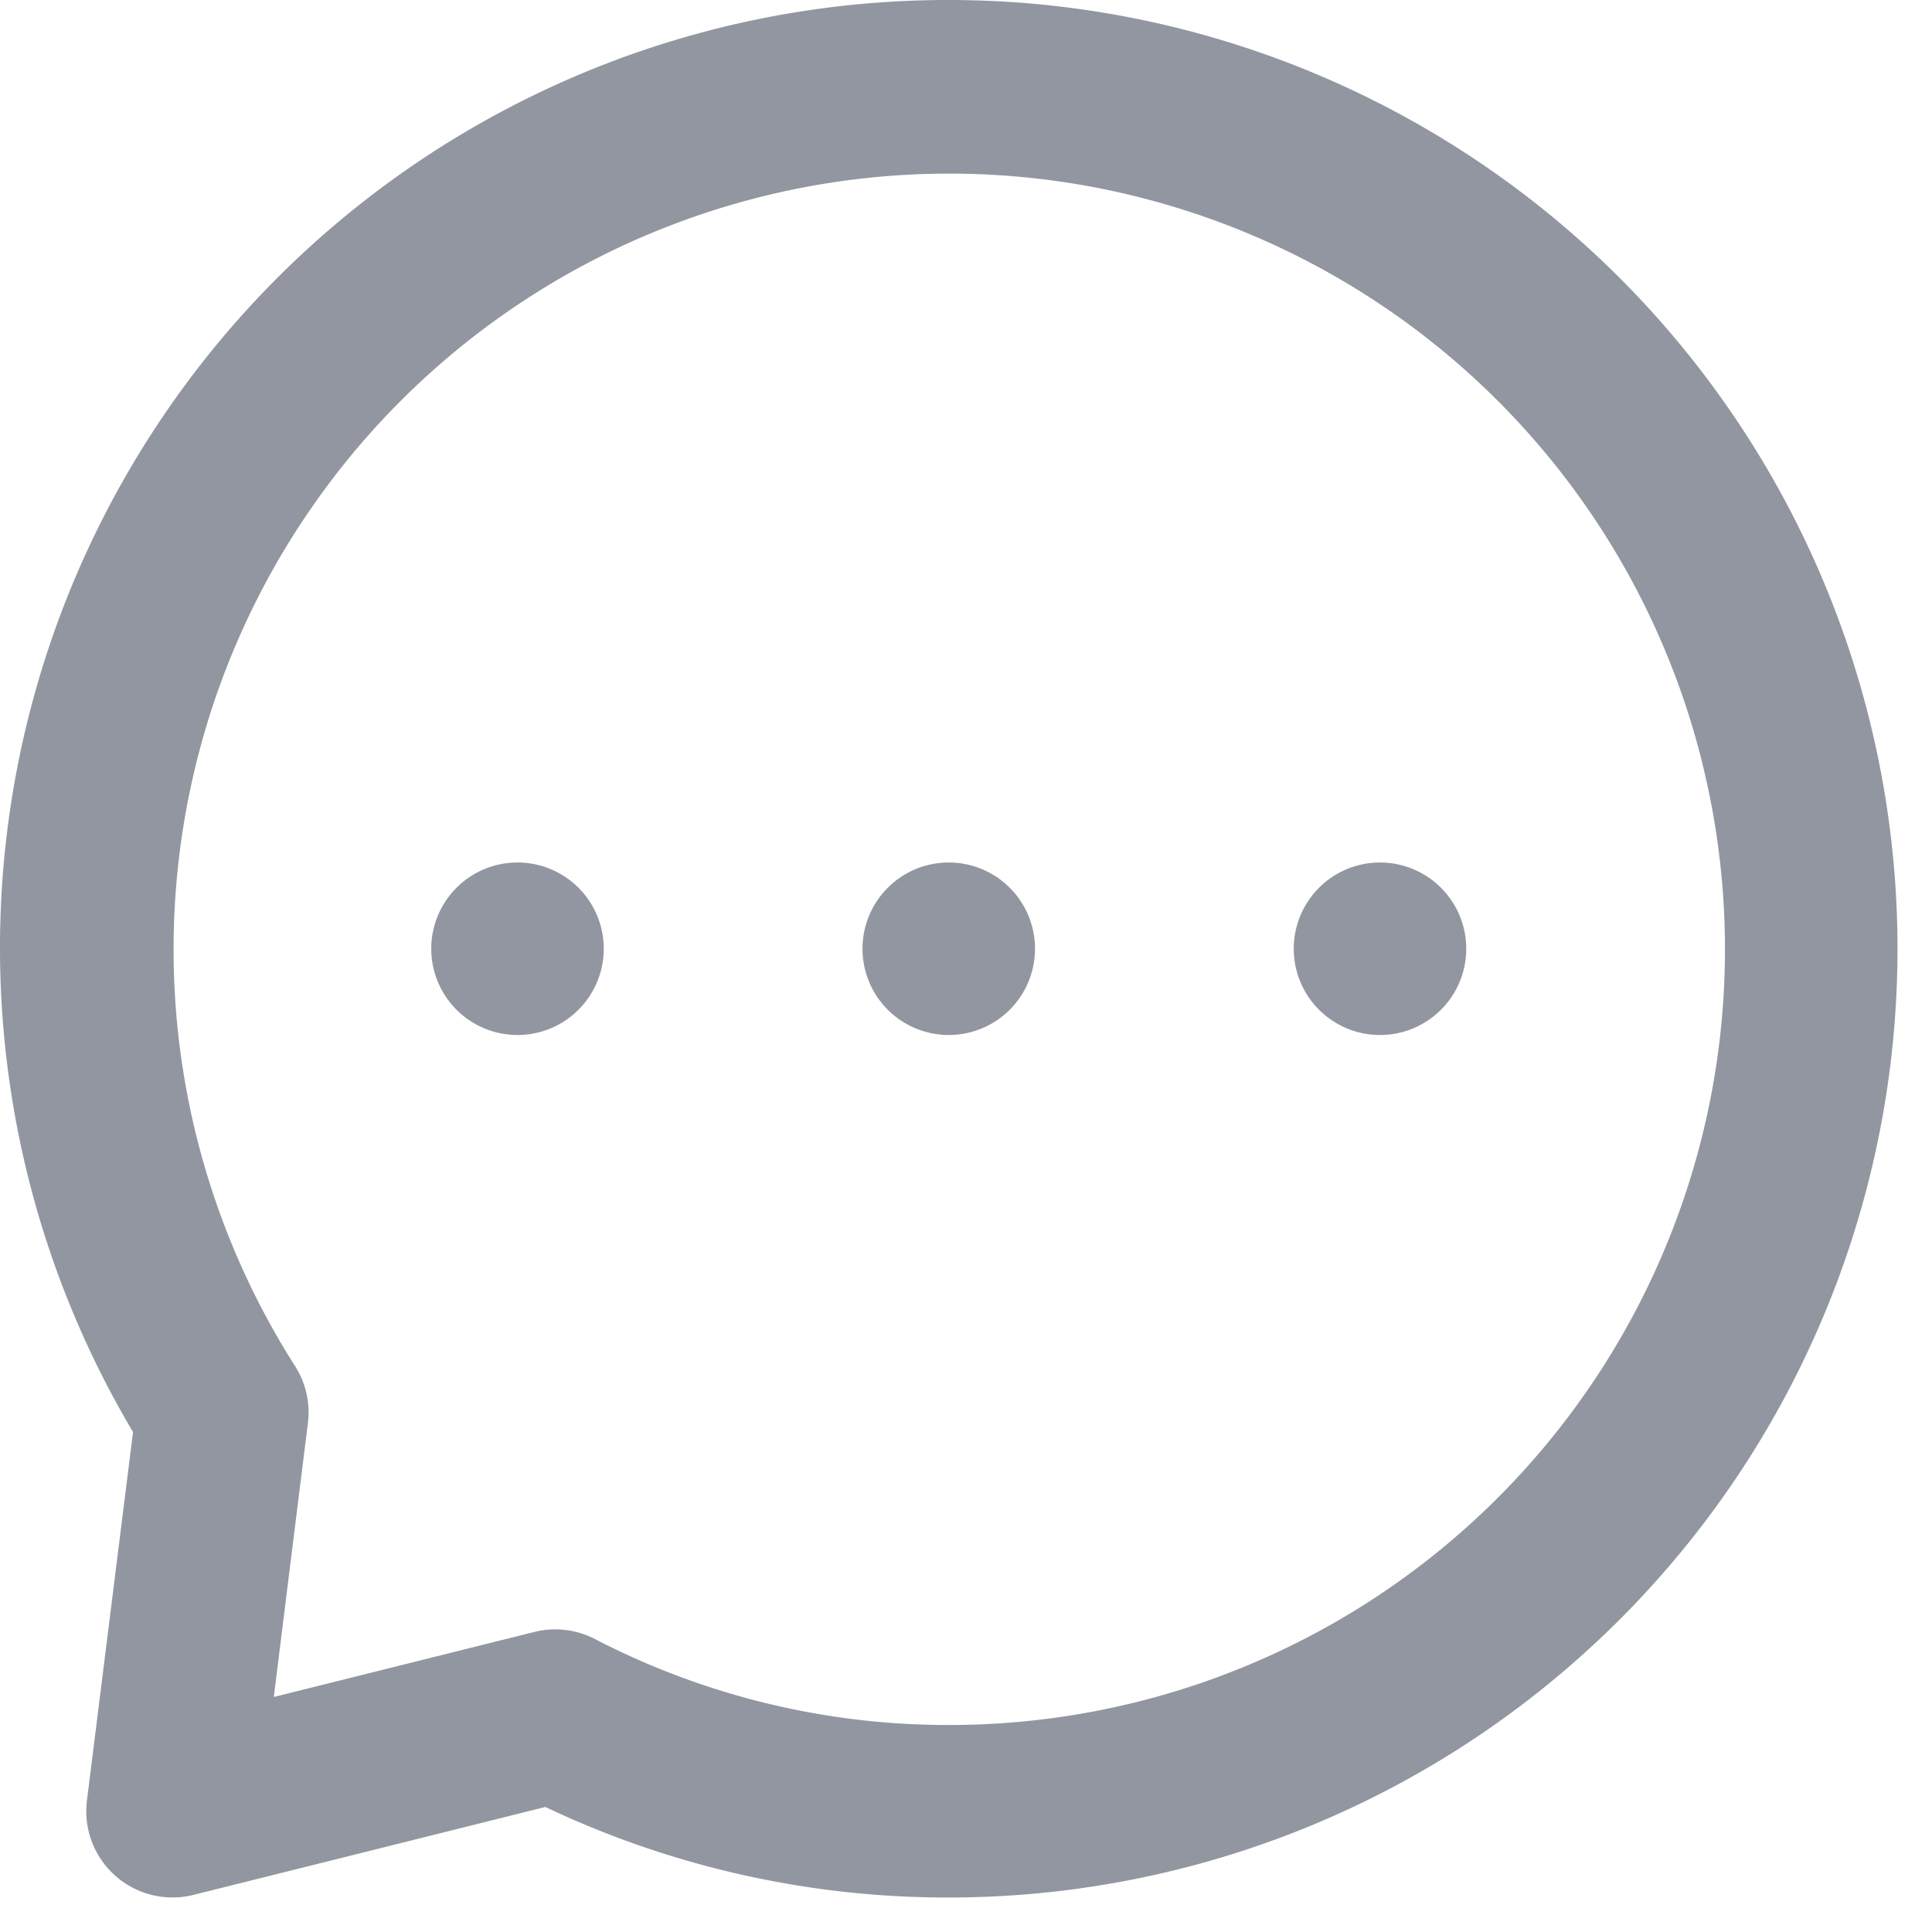 <svg width="14" height="14" fill="none" xmlns="http://www.w3.org/2000/svg"><path d="M6.875 7.5a.625.625 0 1 0 0-1.25.625.625 0 0 0 0 1.25ZM10 7.5a.625.625 0 1 0 0-1.25.625.625 0 0 0 0 1.25Zm-6.25 0a.625.625 0 1 0 0-1.25.625.625 0 0 0 0 1.25Z" fill="#9296A0"/><path d="M6.875 0A6.868 6.868 0 0 0 .964 10.377l-.334 2.67a.625.625 0 0 0 .772.684l2.55-.637a6.787 6.787 0 0 0 2.923.656 6.875 6.875 0 1 0 0-13.75Zm0 12.5a5.558 5.558 0 0 1-2.566-.624.625.625 0 0 0-.438-.05l-1.887.471.247-1.984a.623.623 0 0 0-.093-.414A5.621 5.621 0 1 1 6.875 12.5Z" fill="#9296A0"/></svg>
